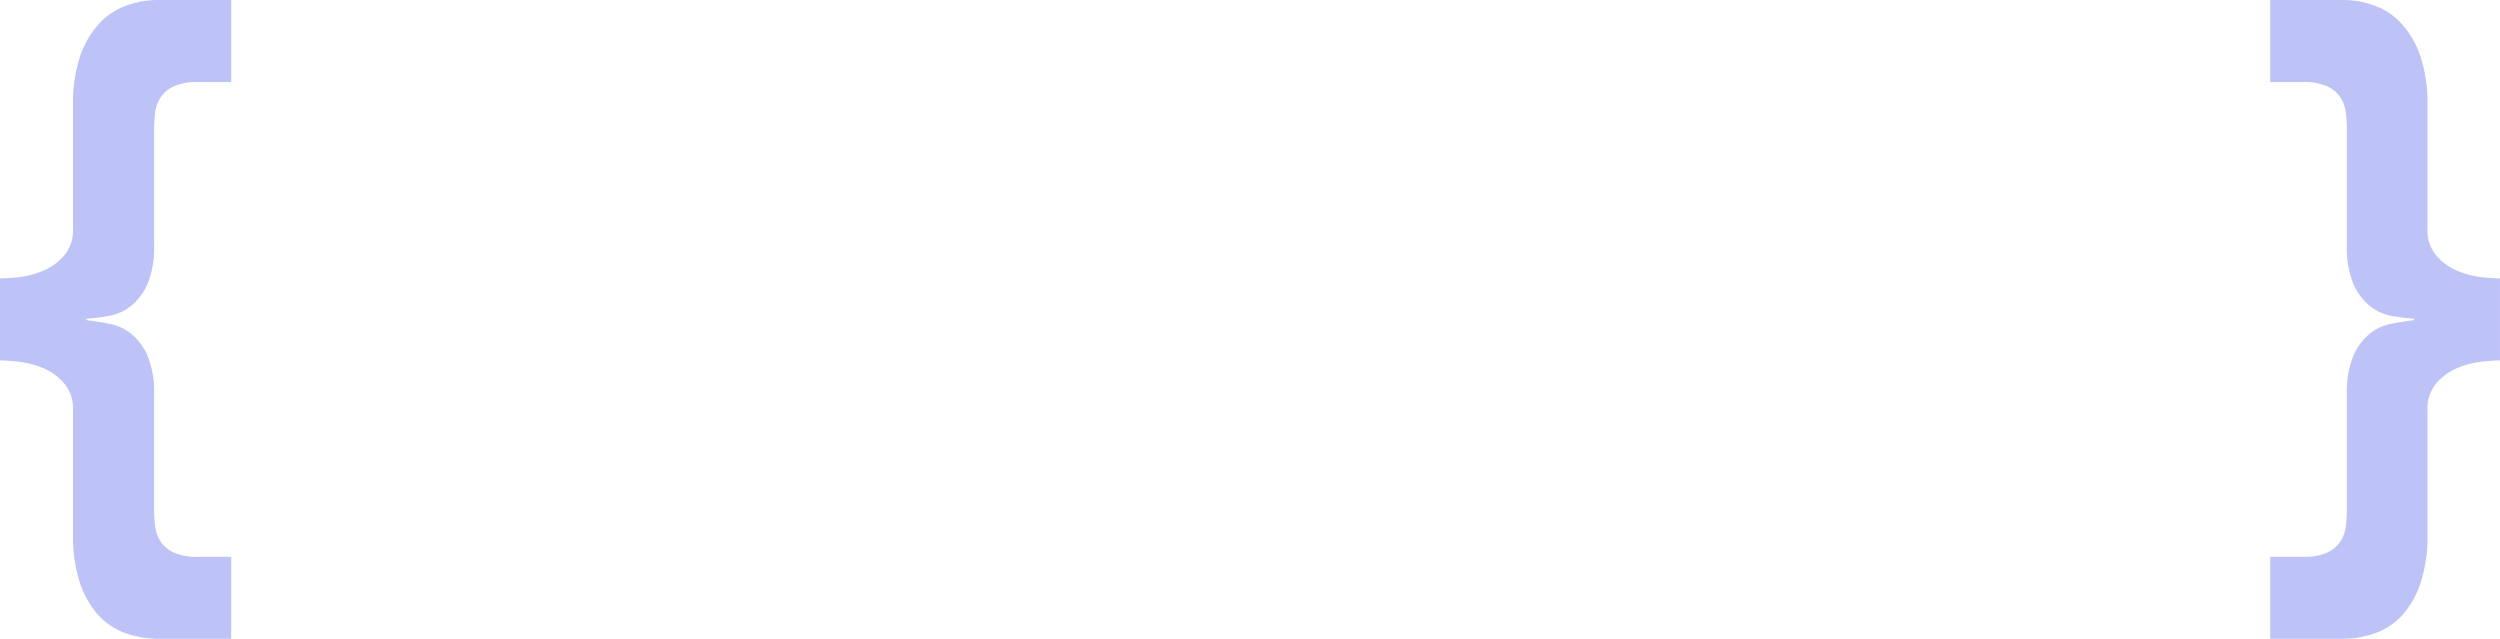 <svg xmlns="http://www.w3.org/2000/svg" width="360" height="92" viewBox="0 0 360 92">
  <g id="Purple_Bracket" data-name="Purple Bracket" transform="translate(-27 -375)" opacity="0.42">
    <path id="Clip-33" d="M10.444,0a13.193,13.193,0,0,1,4.644.834,9.889,9.889,0,0,1,3.921,2.694,13.252,13.252,0,0,1,2.658,4.715,21.518,21.518,0,0,1,.971,6.888V32.949a5.641,5.641,0,0,0,1.254,3.832,8.055,8.055,0,0,0,2.953,2.176,12.553,12.553,0,0,0,3.433.934,25.54,25.54,0,0,0,2.8.2V51.9a24.976,24.976,0,0,0-2.8.207,12.555,12.555,0,0,0-3.433.931,8.121,8.121,0,0,0-2.953,2.176,5.654,5.654,0,0,0-1.254,3.836V76.974a21.594,21.594,0,0,1-.971,6.894,13.148,13.148,0,0,1-2.608,4.66,9.748,9.748,0,0,1-3.921,2.639A14.38,14.38,0,0,1,10.157,92H0V80.184H4.741a8,8,0,0,0,3.482-.618,4.568,4.568,0,0,0,1.884-1.607,5.092,5.092,0,0,0,.775-2.174,18.518,18.518,0,0,0,.146-2.228V56.878a13.818,13.818,0,0,1,.964-5.7,8.365,8.365,0,0,1,2.374-3.16,7.022,7.022,0,0,1,3.1-1.4c1.125-.21,2.206-.38,3.237-.52v-.2a29.071,29.071,0,0,1-3.237-.417,6.994,6.994,0,0,1-3.1-1.4,8.372,8.372,0,0,1-2.376-3.154,13.838,13.838,0,0,1-.964-5.7V18.446a18.4,18.4,0,0,0-.146-2.225,5.1,5.1,0,0,0-.775-2.179,4.565,4.565,0,0,0-1.884-1.607,7.994,7.994,0,0,0-3.482-.618H0V0Z" transform="translate(353.919 375)" fill="#656fec" fill-rule="evenodd"/>
    <path id="Clip-33-2" data-name="Clip-33" d="M10.51,92a13.351,13.351,0,0,0,4.674-.834,9.953,9.953,0,0,0,3.945-2.694A13.23,13.23,0,0,0,21.8,83.758a21.393,21.393,0,0,0,.977-6.888V59.051a5.618,5.618,0,0,1,1.262-3.832,8.1,8.1,0,0,1,2.971-2.176,12.7,12.7,0,0,1,3.454-.934,25.861,25.861,0,0,1,2.822-.2V40.1a25.29,25.29,0,0,1-2.822-.207,12.7,12.7,0,0,1-3.454-.931,8.169,8.169,0,0,1-2.971-2.176,5.631,5.631,0,0,1-1.262-3.836V15.026A21.468,21.468,0,0,0,21.8,8.131a13.126,13.126,0,0,0-2.624-4.66A9.813,9.813,0,0,0,15.234.832,14.554,14.554,0,0,0,10.221,0H0V11.816H4.771a8.093,8.093,0,0,1,3.5.618,4.589,4.589,0,0,1,1.9,1.607,5.072,5.072,0,0,1,.78,2.174,18.4,18.4,0,0,1,.147,2.228v16.68a13.741,13.741,0,0,0,.97,5.7,8.37,8.37,0,0,0,2.389,3.16,7.088,7.088,0,0,0,3.116,1.4c1.132.21,2.22.38,3.257.52v.2a29.43,29.43,0,0,0-3.257.417,7.059,7.059,0,0,0-3.116,1.4,8.377,8.377,0,0,0-2.391,3.154,13.761,13.761,0,0,0-.97,5.7v16.78a18.286,18.286,0,0,1-.147,2.225,5.083,5.083,0,0,1-.78,2.179,4.587,4.587,0,0,1-1.9,1.607,8.09,8.09,0,0,1-3.5.618H0V92Z" transform="translate(60.29 467) rotate(180)" fill="#656fec" fill-rule="evenodd"/>
  </g>
</svg>
